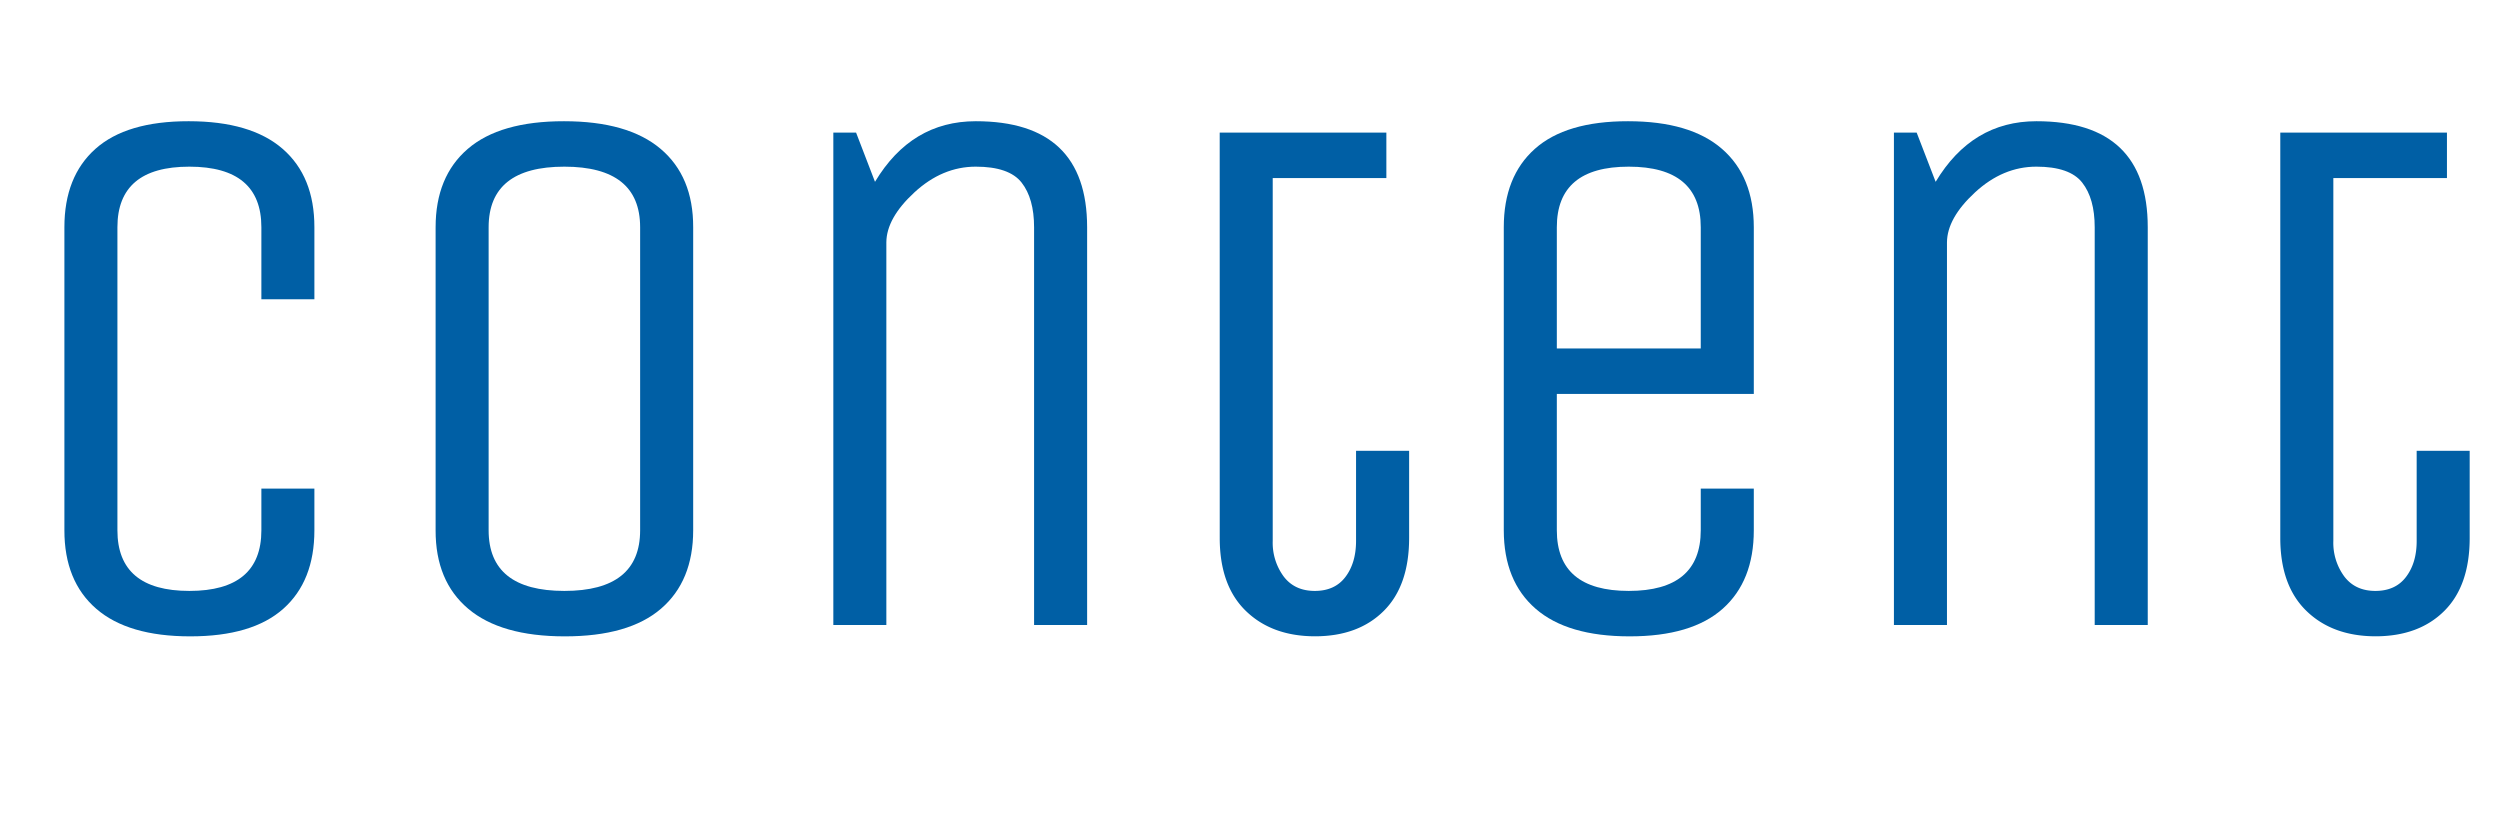 <svg id="Layer_1" data-name="Layer 1" xmlns="http://www.w3.org/2000/svg" viewBox="0 0 821.43 271.32"><defs><style>.cls-1{fill:#005fa5;}</style></defs><path class="cls-1" d="M85.88,174.24V160.55H103.3v13.69q0,16.68-10.2,25.77t-30.62,9.08q-20.41,0-30.87-9.08T21.16,174.24V74.67q0-16.66,10.2-25.76T62,39.83q20.42,0,30.87,9.08T103.3,74.67V98.32H85.88V74.67q0-19.9-23.65-19.91T38.58,74.67v99.57q0,19.92,23.65,19.92T85.88,174.24Z"/><path class="cls-1" d="M227.76,74.67v99.57q0,16.68-10.58,25.77t-31.61,9.08q-21,0-31.74-9.08t-10.7-25.77V74.67q0-16.66,10.58-25.76t31.61-9.08q21,0,31.74,9.08T227.76,74.67Zm-17.43,99.57V74.67q0-19.9-24.89-19.91T160.55,74.67v99.57q0,19.92,24.89,19.92T210.33,174.24Z"/><path class="cls-1" d="M291.23,205.36H273.81V43.56h7.47l6.22,16.18q11.94-19.91,33.11-19.91,36.58,0,36.59,34.84V205.36H339.77V74.67q0-9.45-4.1-14.68t-15.06-5.23q-11,0-20.17,8.46t-9.21,16.43Z"/><path class="cls-1" d="M400.76,43.56h54.76V58.5H418.18V177.73a18.69,18.69,0,0,0,3.61,11.7q3.6,4.73,10.21,4.73t10.08-4.61q3.48-4.61,3.48-11.82V148.11H463v28.62q0,15.69-8.34,24t-22.53,8.34q-14.19,0-22.78-8.34t-8.58-24Z"/><path class="cls-1" d="M558.82,174.24V160.55h17.43v13.69q0,16.68-10.21,25.77t-30.62,9.08q-20.42,0-30.86-9.08T494.1,174.24V74.67q0-16.66,10.21-25.76t30.61-9.08q20.42,0,30.87,9.08t10.46,25.76v54.77H511.53v44.8q0,19.92,23.64,19.92T558.82,174.24ZM511.53,74.67V114.5h47.29V74.67q0-19.9-23.65-19.91T511.53,74.67Z"/><path class="cls-1" d="M639.72,205.36H622.29V43.56h7.47L636,59.74q11.94-19.91,33.1-19.91,36.6,0,36.59,34.84V205.36H688.26V74.67q0-9.45-4.11-14.68t-15.06-5.23q-11,0-20.16,8.46t-9.21,16.43Z"/><path class="cls-1" d="M749.24,43.56H804V58.5H766.67V177.73a18.69,18.69,0,0,0,3.61,11.7q3.6,4.73,10.2,4.73t10.08-4.61q3.5-4.61,3.49-11.82V148.11h17.42v28.62q0,15.69-8.34,24t-22.52,8.34q-14.19,0-22.78-8.34t-8.59-24Z"/></svg>